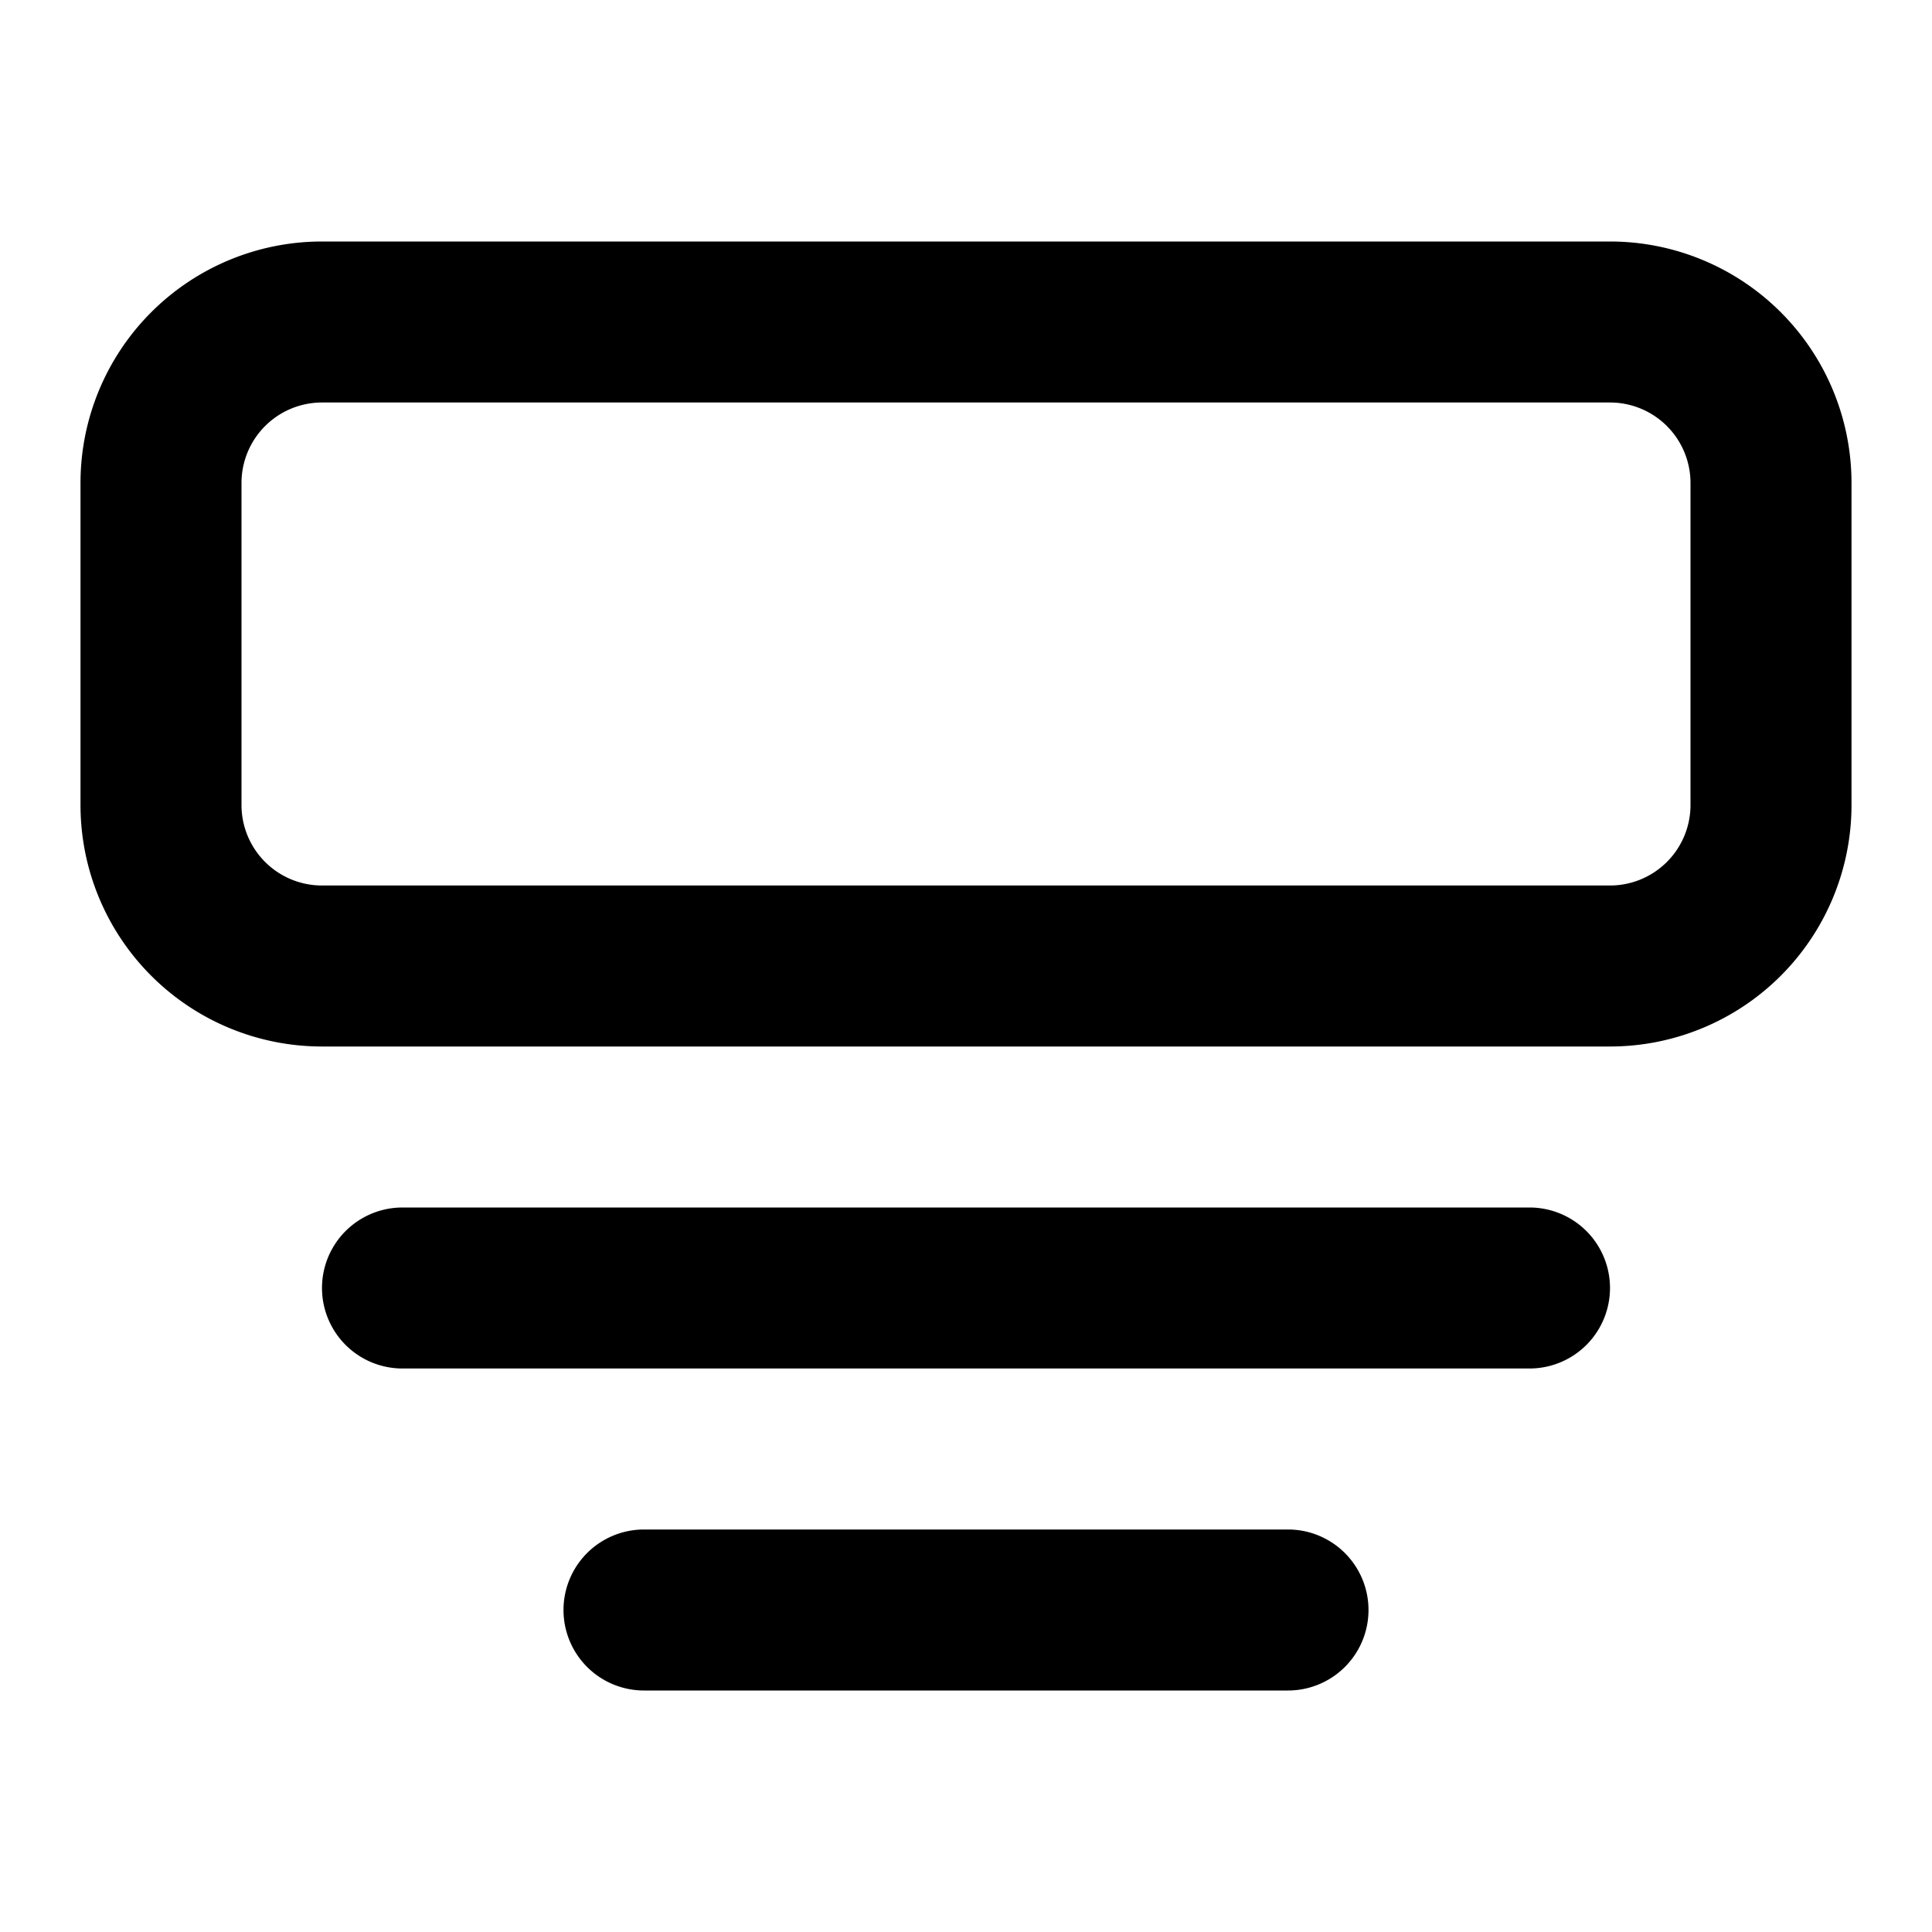 <svg xmlns="http://www.w3.org/2000/svg" viewBox="0 0 24 24"><path fill-rule="evenodd" d="M4 3a3 3 0 00-3 3v4a3 3 0 003 3h16a3 3 0 003-3V6a3 3 0 00-3-3H4zm16 2H4a1 1 0 00-1 1v4a1 1 0 001 1h16a1 1 0 001-1V6a1 1 0 00-1-1z" clip-rule="evenodd"/><path d="M7 20a1 1 0 011-1h8a1 1 0 110 2H8a1 1 0 01-1-1zm-2-5a1 1 0 100 2h14a1 1 0 100-2H5z"/></svg>
